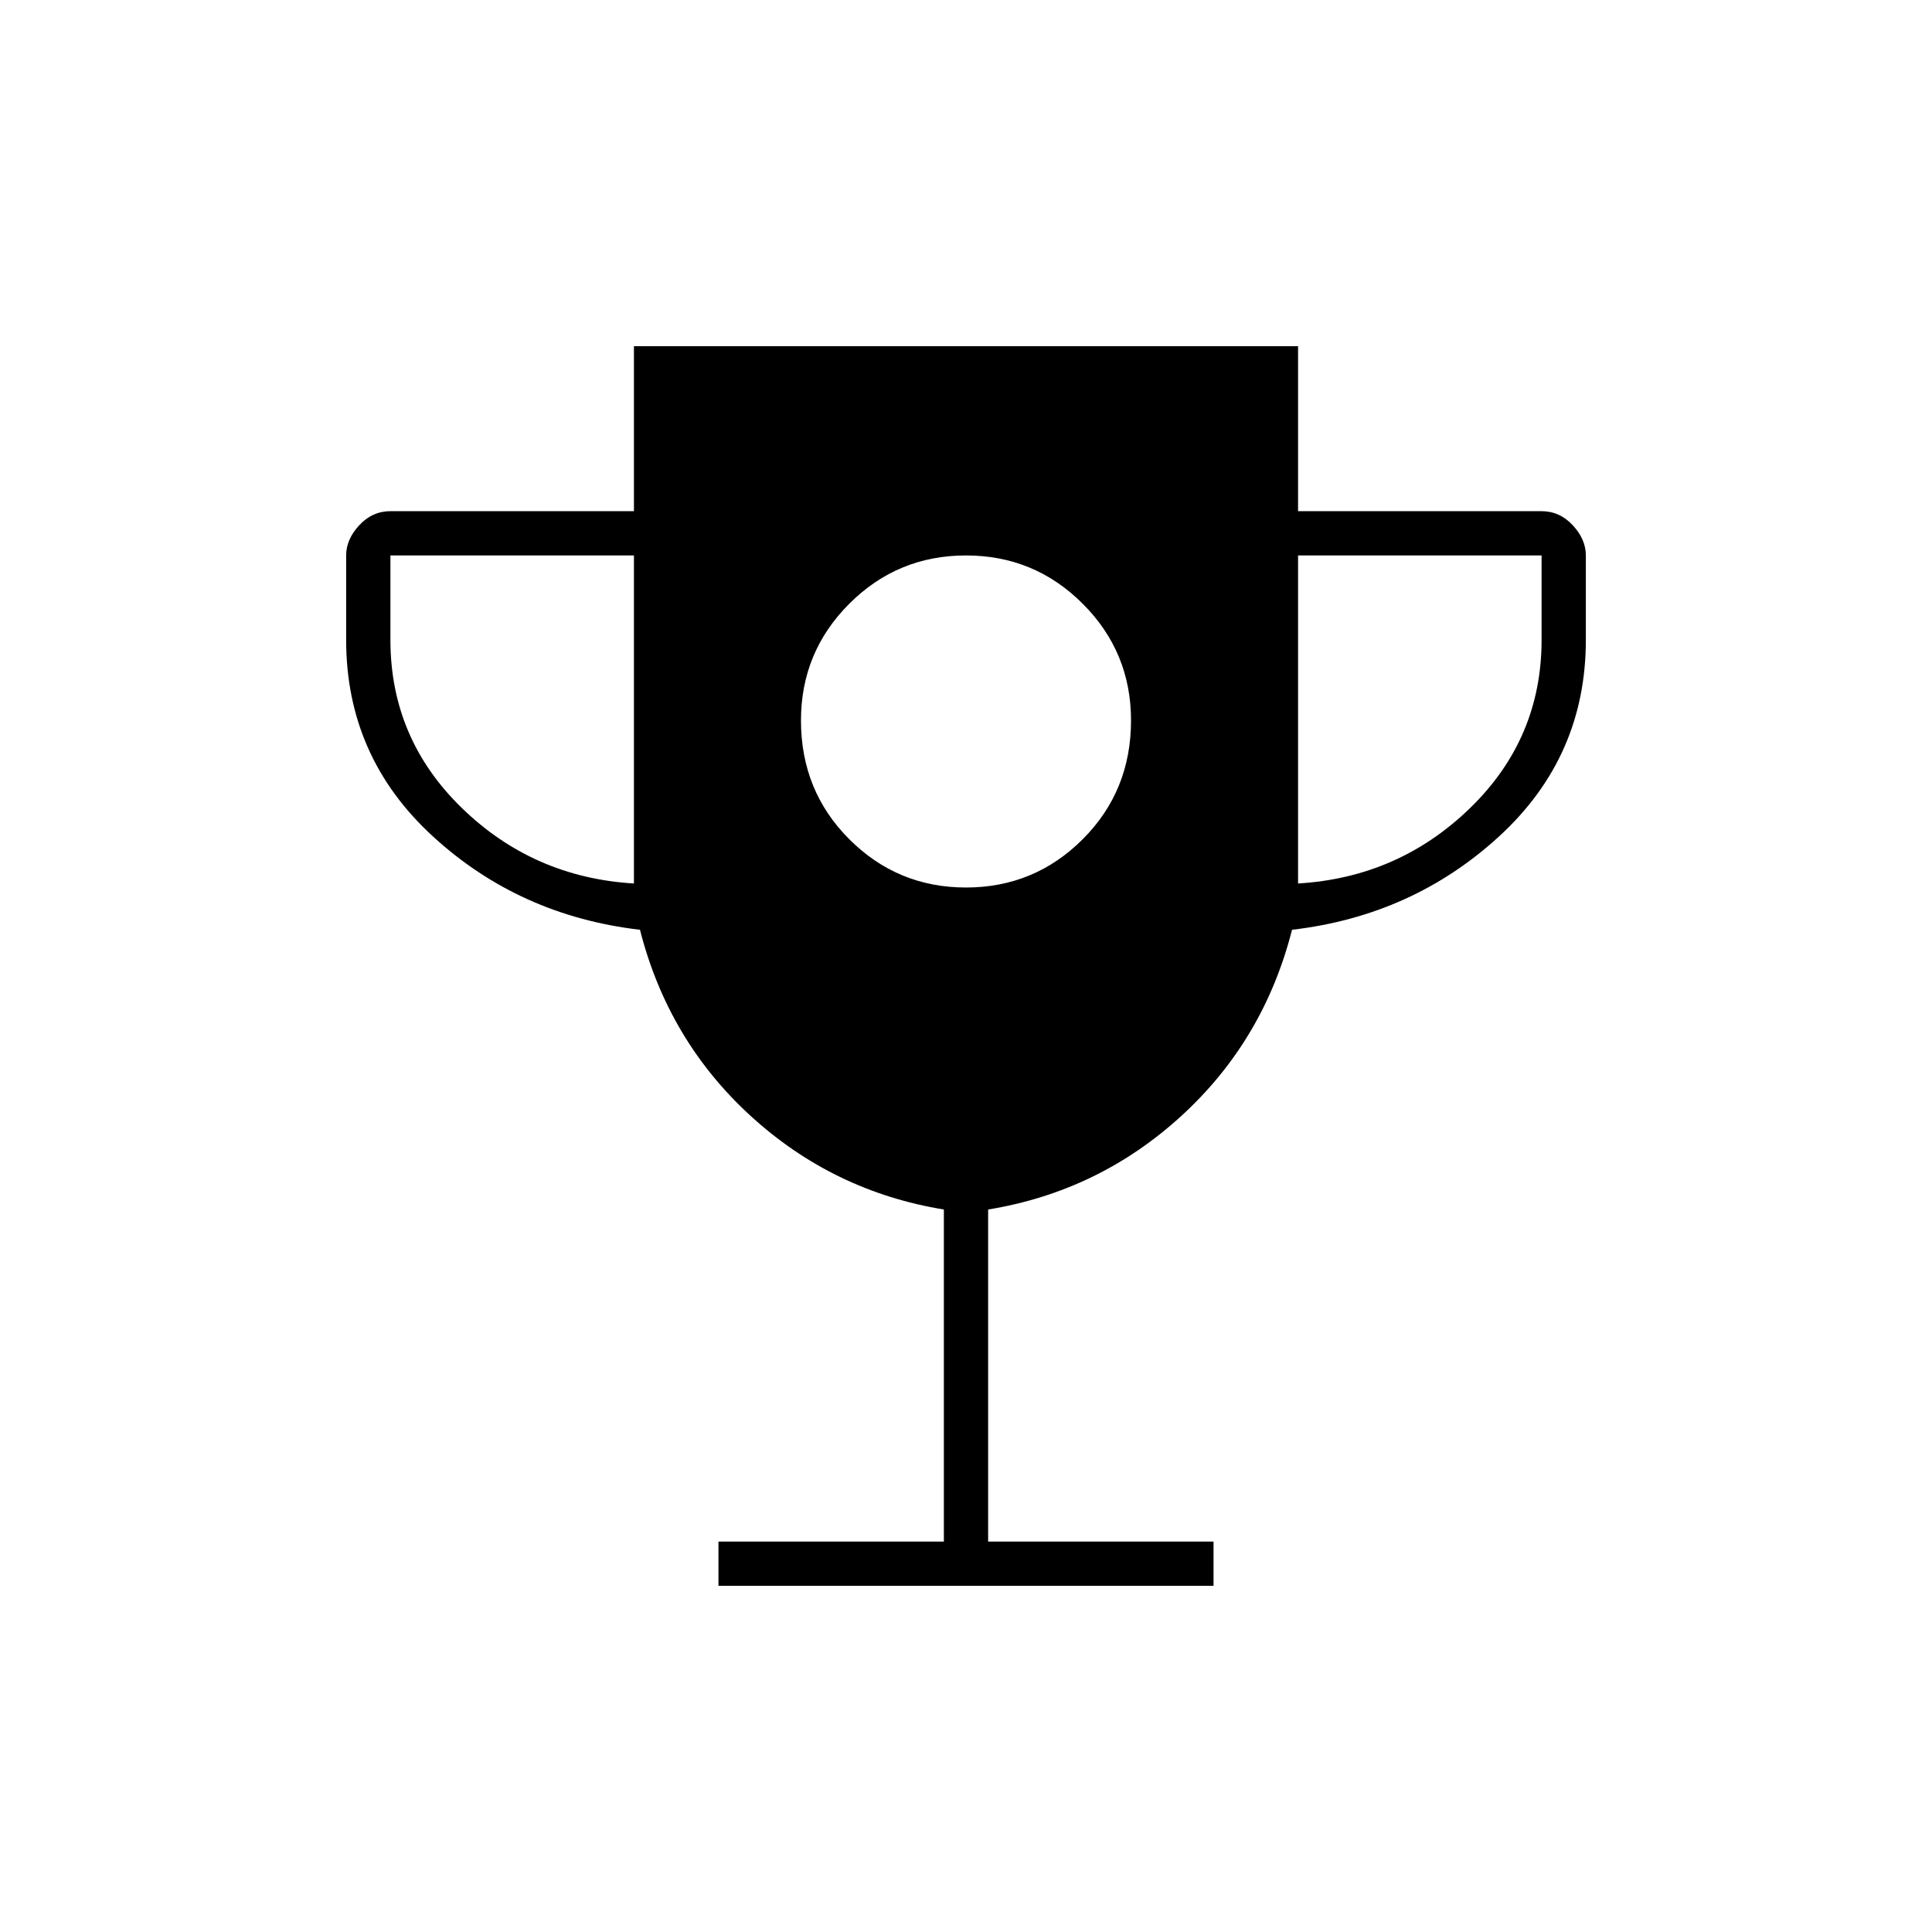 <svg xmlns="http://www.w3.org/2000/svg" width="48" height="48" viewBox="0 -960 960 960"><path d="M480-519q34 0 58-24t24-59q0-34-24-58t-58-24q-34 0-58 24t-24 58q0 35 24 59t58 24ZM357-172v-22h112v-165q-55-9-96-46.5T318-498q-60-7-103-46.5T172-642v-42q0-8 6.5-15t15.5-7h121v-82h330v82h121q9 0 15.5 7t6.5 15v42q0 58-43 97.5T642-498q-14 55-55 92.5T491-359v165h112v22H357Zm-42-349v-163H194v42q0 49 35.5 83.5T315-521Zm330 0q50-3 85.5-37.5T766-642v-42H645v163Z"/></svg>